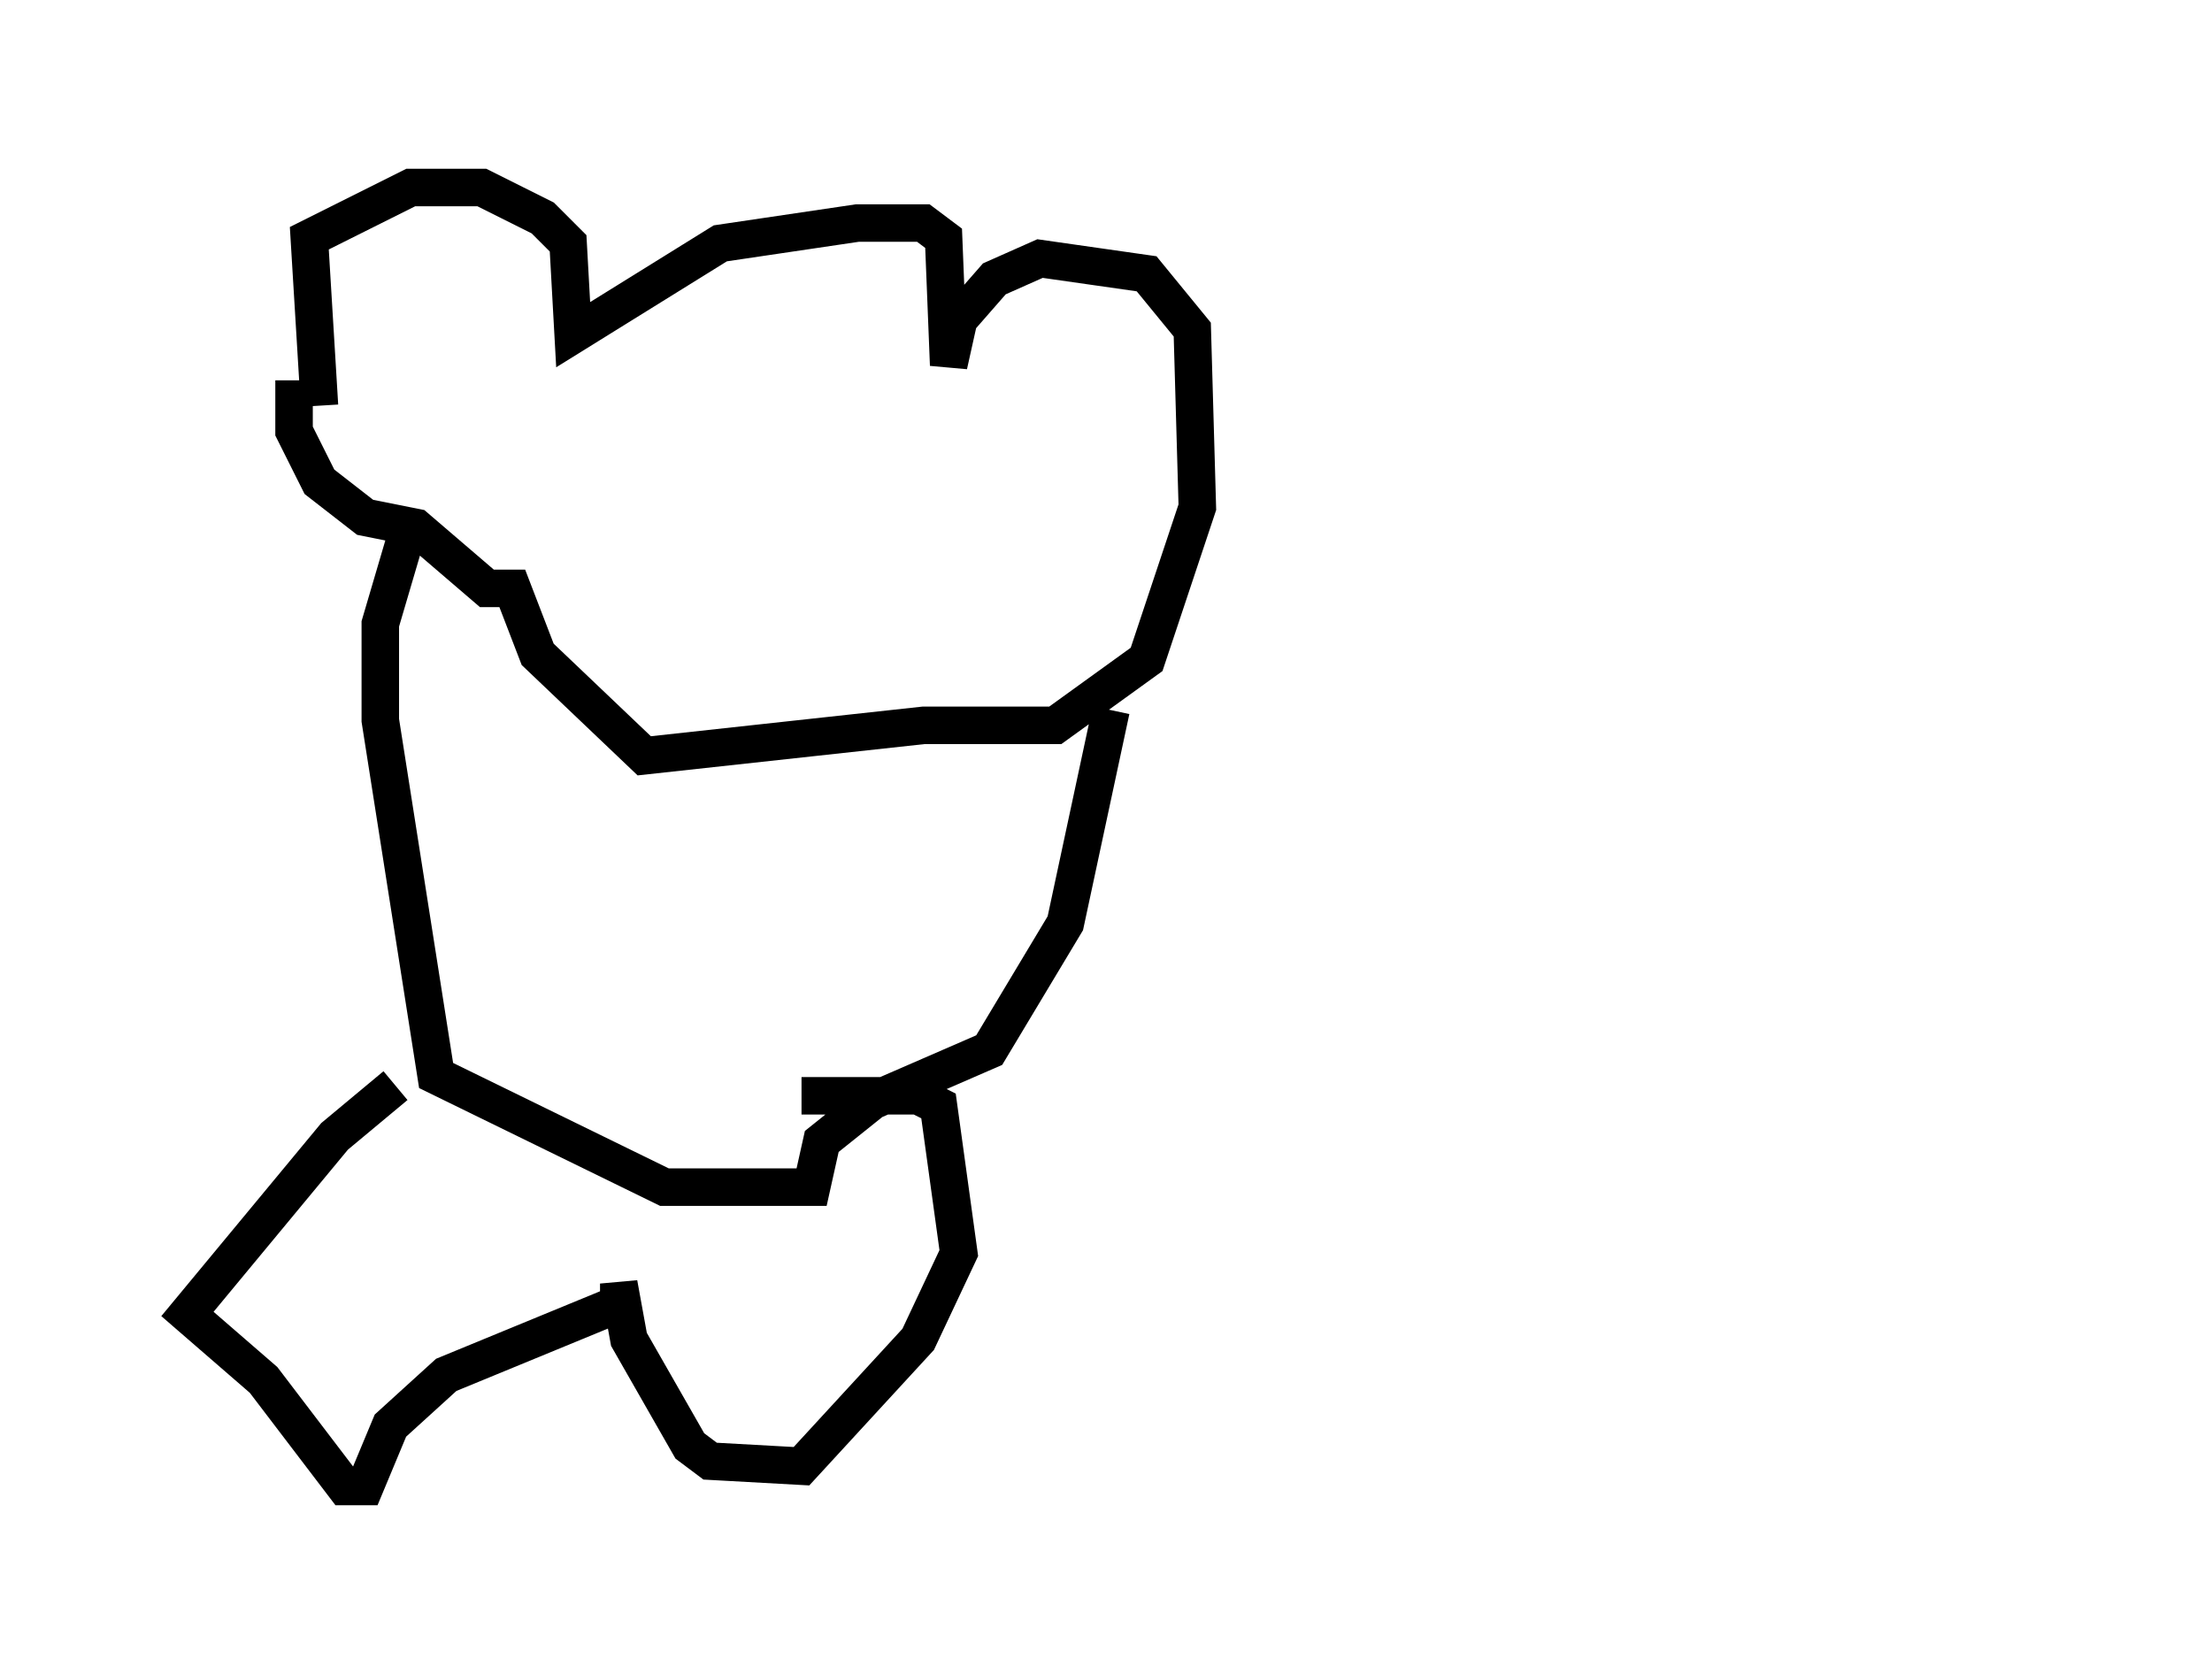 <?xml version="1.0" encoding="utf-8" ?>
<svg baseProfile="full" height="44.641" version="1.1" width="58.985" xmlns="http://www.w3.org/2000/svg" xmlns:ev="http://www.w3.org/2001/xml-events" xmlns:xlink="http://www.w3.org/1999/xlink"><defs /><rect fill="white" height="44.641" width="58.985" x="0" y="0" /><path d="M53.985, 23.538 m0.0, 0.0 m-45.466, -12.72 l-0.271, -4.465 2.706, -1.353 l1.894, 0.0 1.624, 0.812 l0.677, 0.677 0.135, 2.436 l3.924, -2.436 3.654, -0.541 l1.759, 0.0 0.541, 0.406 l0.135, 3.383 0.271, -1.218 l0.947, -1.083 1.218, -0.541 l2.842, 0.406 1.218, 1.488 l0.135, 4.736 -1.353, 4.059 l-2.436, 1.759 -3.518, 0.0 l-7.442, 0.812 -2.842, -2.706 l-0.677, -1.759 -0.677, 0.0 l-1.894, -1.624 -1.353, -0.271 l-1.218, -0.947 -0.677, -1.353 l0.0, -1.353 m2.977, 4.195 l-0.677, 2.3 0.0, 2.571 l1.488, 9.472 6.089, 2.977 l3.924, 0.0 0.271, -1.218 l1.353, -1.083 3.112, -1.353 l2.03, -3.383 1.218, -5.683 m-19.08, 10.013 l-1.624, 1.353 -3.924, 4.736 l2.03, 1.759 2.165, 2.842 l0.541, 0.0 0.677, -1.624 l1.488, -1.353 4.601, -1.894 l0.0, -0.541 0.271, 1.488 l1.624, 2.842 0.541, 0.406 l2.436, 0.135 3.112, -3.383 l1.083, -2.3 -0.541, -3.924 l-0.541, -0.271 -3.112, 0.0 m-10.555, -9.472 " fill="none" stroke="black" stroke-width="1" /></svg>